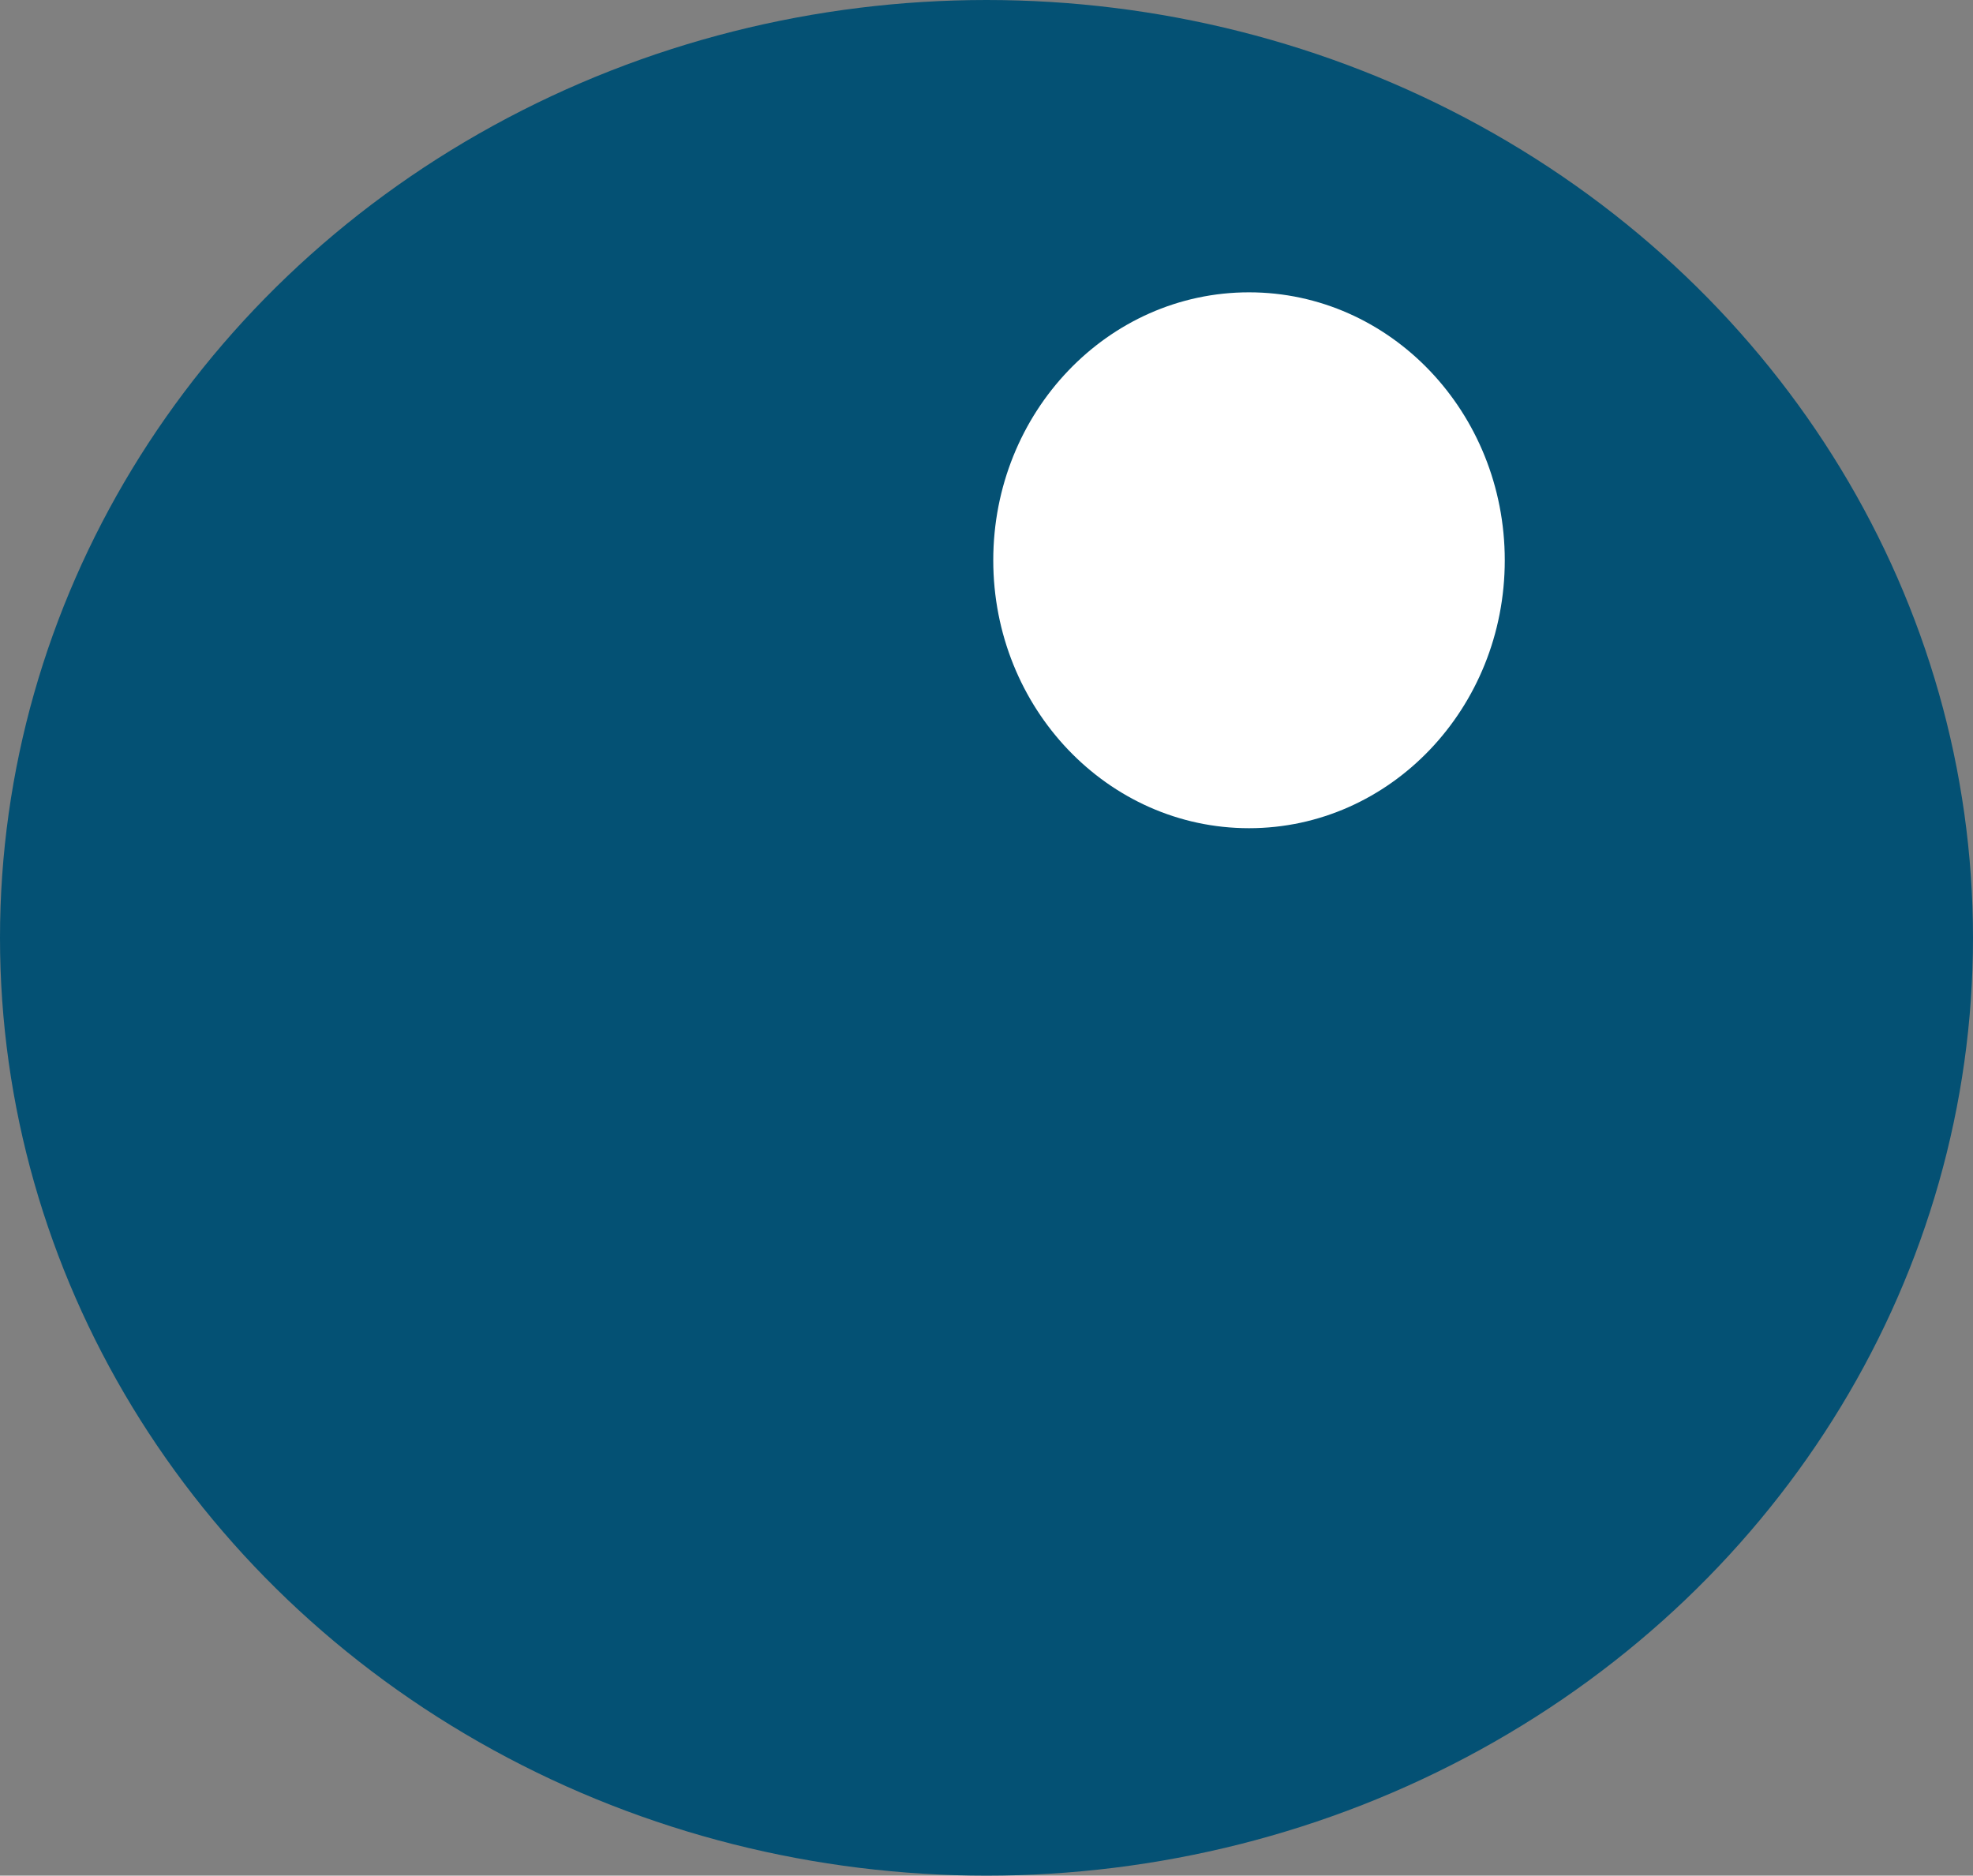 <?xml version="1.0" encoding="utf-8"?>
<svg id="svg512" version="1.1" viewBox="0 0 90.768 86.285" height="86.285mm" width="90.768mm" xmlns="http://www.w3.org/2000/svg">
  <rect x="0" y="0" width="90.768" height="86.285" fill="#808080" stroke="none"/>
  <ellipse style="stroke-width: 0.381; fill: rgb(4, 81, 116);" id="path450" cx="45.384" cy="43.143" rx="45.384" ry="43.143"/>
  <ellipse style="fill:#ffffff;stroke-width:0.381" id="path476" cx="57.461" cy="25.774" rx="11.766" ry="12.326"/>
</svg>